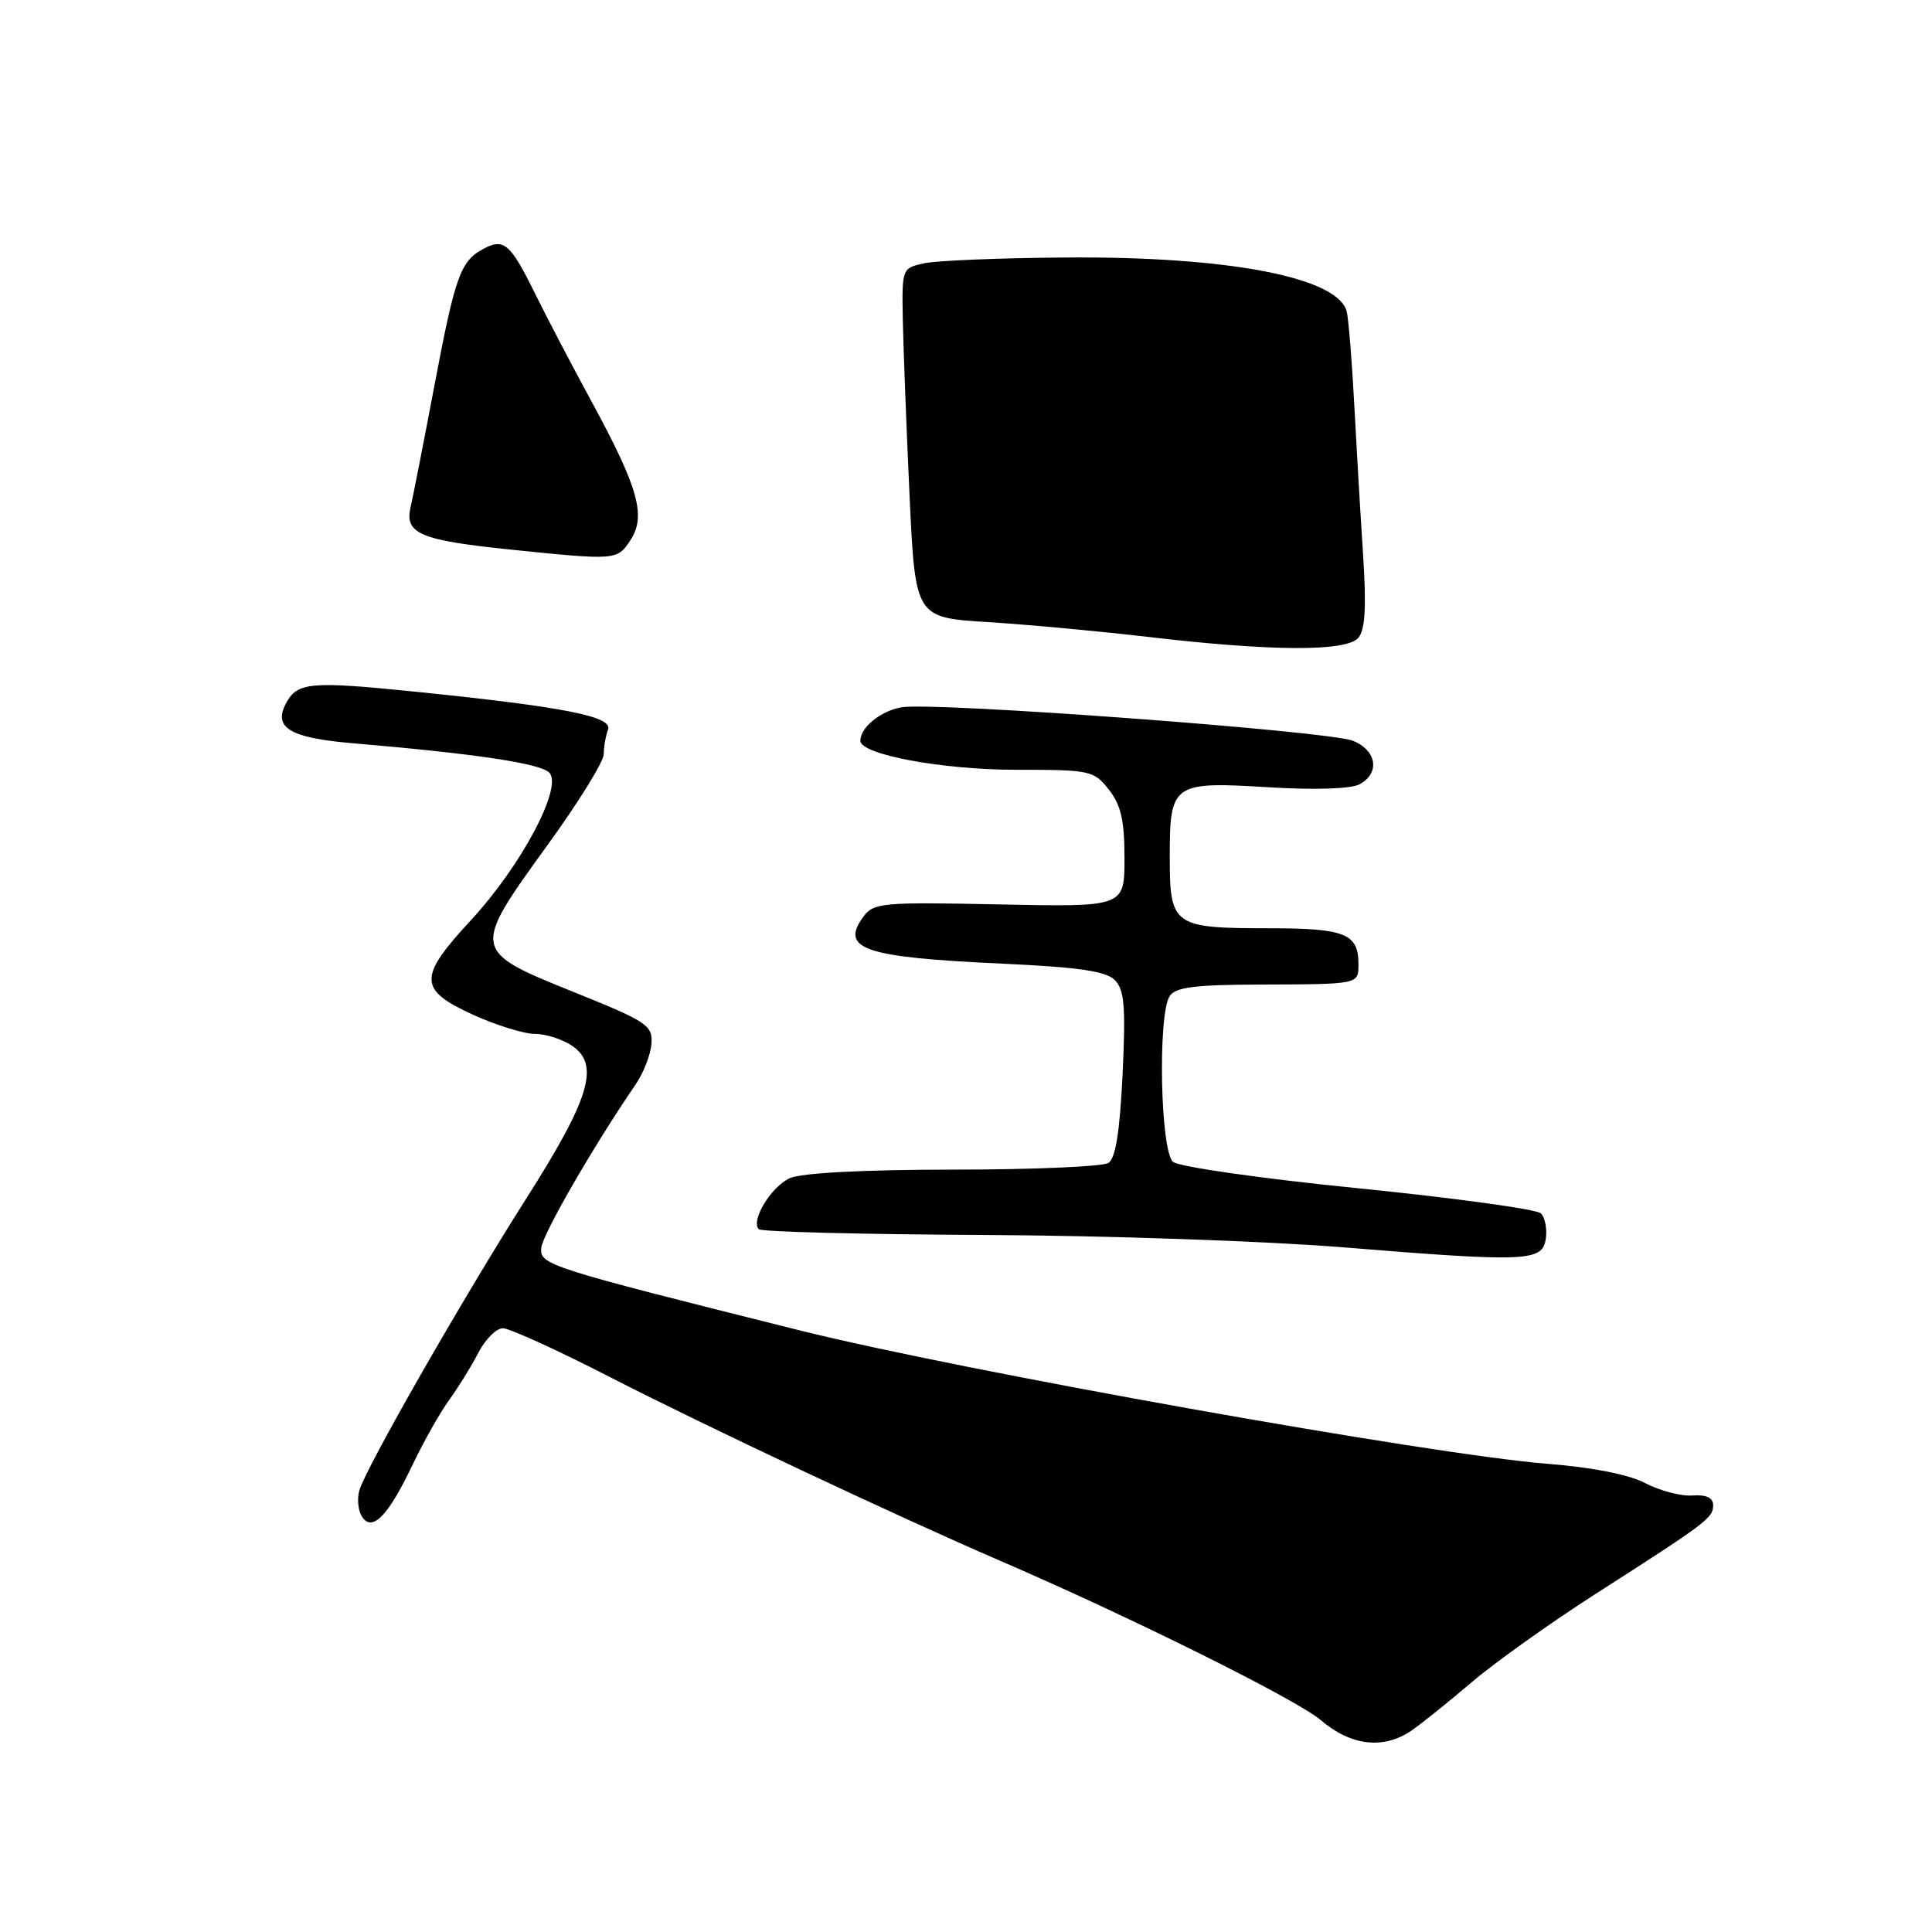 <?xml version="1.0" encoding="UTF-8" standalone="no"?>
<!DOCTYPE svg PUBLIC "-//W3C//DTD SVG 1.1//EN" "http://www.w3.org/Graphics/SVG/1.1/DTD/svg11.dtd" >
<svg xmlns="http://www.w3.org/2000/svg" xmlns:xlink="http://www.w3.org/1999/xlink" version="1.1" viewBox="0 0 256 256">
 <g >
 <path fill="currentColor"
d=" M 187.03 229.31 C 188.39 228.37 191.97 225.49 195.00 222.91 C 198.03 220.32 205.45 215.03 211.50 211.15 C 226.24 201.71 227.00 201.14 227.00 199.44 C 227.00 198.45 226.09 198.03 224.25 198.16 C 222.74 198.27 219.93 197.53 218.02 196.53 C 215.83 195.38 211.00 194.43 205.02 193.96 C 189.64 192.74 127.39 181.63 106.00 176.29 C 72.48 167.91 71.49 167.59 71.72 165.35 C 71.91 163.51 78.57 151.96 84.22 143.70 C 85.28 142.16 86.22 139.72 86.32 138.28 C 86.49 135.86 85.74 135.36 76.00 131.44 C 62.48 126.00 62.47 125.90 72.46 112.10 C 76.61 106.39 80.00 100.91 80.00 99.94 C 80.00 98.96 80.26 97.50 80.57 96.68 C 81.24 94.94 74.73 93.66 55.00 91.65 C 41.09 90.24 39.39 90.39 37.90 93.19 C 36.16 96.44 38.42 97.78 46.81 98.49 C 62.86 99.85 71.54 101.15 72.77 102.36 C 74.65 104.21 69.09 114.71 62.39 121.94 C 55.39 129.50 55.42 131.13 62.62 134.43 C 65.71 135.84 69.44 137.00 70.90 137.00 C 72.36 137.00 74.60 137.73 75.89 138.63 C 79.49 141.16 78.12 145.63 69.69 158.88 C 61.23 172.19 48.45 194.54 47.61 197.50 C 47.30 198.60 47.45 200.15 47.95 200.94 C 49.29 203.07 51.42 200.91 54.64 194.15 C 56.12 191.04 58.32 187.15 59.52 185.50 C 60.72 183.85 62.46 181.04 63.38 179.25 C 64.30 177.46 65.77 176.00 66.64 176.00 C 67.51 176.00 73.91 178.92 80.86 182.49 C 93.37 188.91 118.97 200.96 132.50 206.80 C 149.80 214.26 171.80 225.19 175.00 227.92 C 179.02 231.35 183.32 231.84 187.03 229.31 Z  M 204.83 164.13 C 205.02 162.83 204.72 161.32 204.18 160.78 C 203.63 160.23 192.76 158.74 180.03 157.46 C 167.06 156.16 156.24 154.61 155.43 153.95 C 153.76 152.55 153.39 134.51 154.98 132.00 C 155.73 130.82 158.26 130.49 166.72 130.46 C 180.24 130.41 180.00 130.46 180.00 127.70 C 180.00 123.72 178.20 123.00 168.23 123.00 C 155.44 123.00 155.00 122.69 155.00 113.59 C 155.00 103.78 155.34 103.54 168.16 104.32 C 174.24 104.69 179.00 104.53 180.13 103.93 C 182.90 102.45 182.44 99.42 179.25 98.15 C 175.97 96.86 123.68 92.98 119.45 93.72 C 116.69 94.20 114.00 96.39 114.00 98.15 C 114.00 99.98 124.84 102.00 134.61 102.00 C 144.49 102.00 144.93 102.09 146.93 104.63 C 148.54 106.68 149.00 108.71 149.00 113.72 C 149.00 120.18 149.00 120.18 132.43 119.84 C 116.91 119.52 115.76 119.62 114.41 121.46 C 111.25 125.76 114.45 126.85 132.83 127.69 C 142.92 128.16 146.54 128.68 147.71 129.86 C 148.99 131.14 149.17 133.31 148.75 142.32 C 148.38 150.00 147.82 153.50 146.86 154.10 C 146.11 154.58 136.86 154.98 126.30 154.98 C 114.39 154.99 106.17 155.42 104.66 156.11 C 102.17 157.24 99.43 161.76 100.55 162.88 C 100.89 163.22 114.29 163.56 130.33 163.64 C 146.38 163.71 167.82 164.45 178.00 165.28 C 202.35 167.26 204.40 167.17 204.83 164.13 Z  M 180.00 84.50 C 180.90 83.41 181.07 80.36 180.60 73.25 C 180.25 67.89 179.73 59.00 179.44 53.50 C 179.15 48.00 178.71 42.54 178.47 41.38 C 177.51 36.79 162.95 33.95 141.16 34.12 C 132.55 34.18 124.15 34.53 122.50 34.88 C 119.50 35.53 119.50 35.53 119.63 42.51 C 119.71 46.36 120.11 56.78 120.52 65.67 C 121.28 81.83 121.28 81.83 130.89 82.43 C 136.18 82.76 145.68 83.64 152.00 84.38 C 168.48 86.32 178.45 86.37 180.00 84.50 Z  M 83.54 71.57 C 85.64 68.37 84.60 64.64 78.41 53.25 C 75.79 48.44 72.40 41.95 70.86 38.83 C 67.62 32.25 66.76 31.52 64.04 32.98 C 61.01 34.60 60.31 36.57 57.56 51.10 C 56.17 58.47 54.74 65.73 54.40 67.23 C 53.60 70.72 55.68 71.59 67.72 72.83 C 81.66 74.26 81.79 74.25 83.54 71.57 Z "/>
</g>
</svg>
